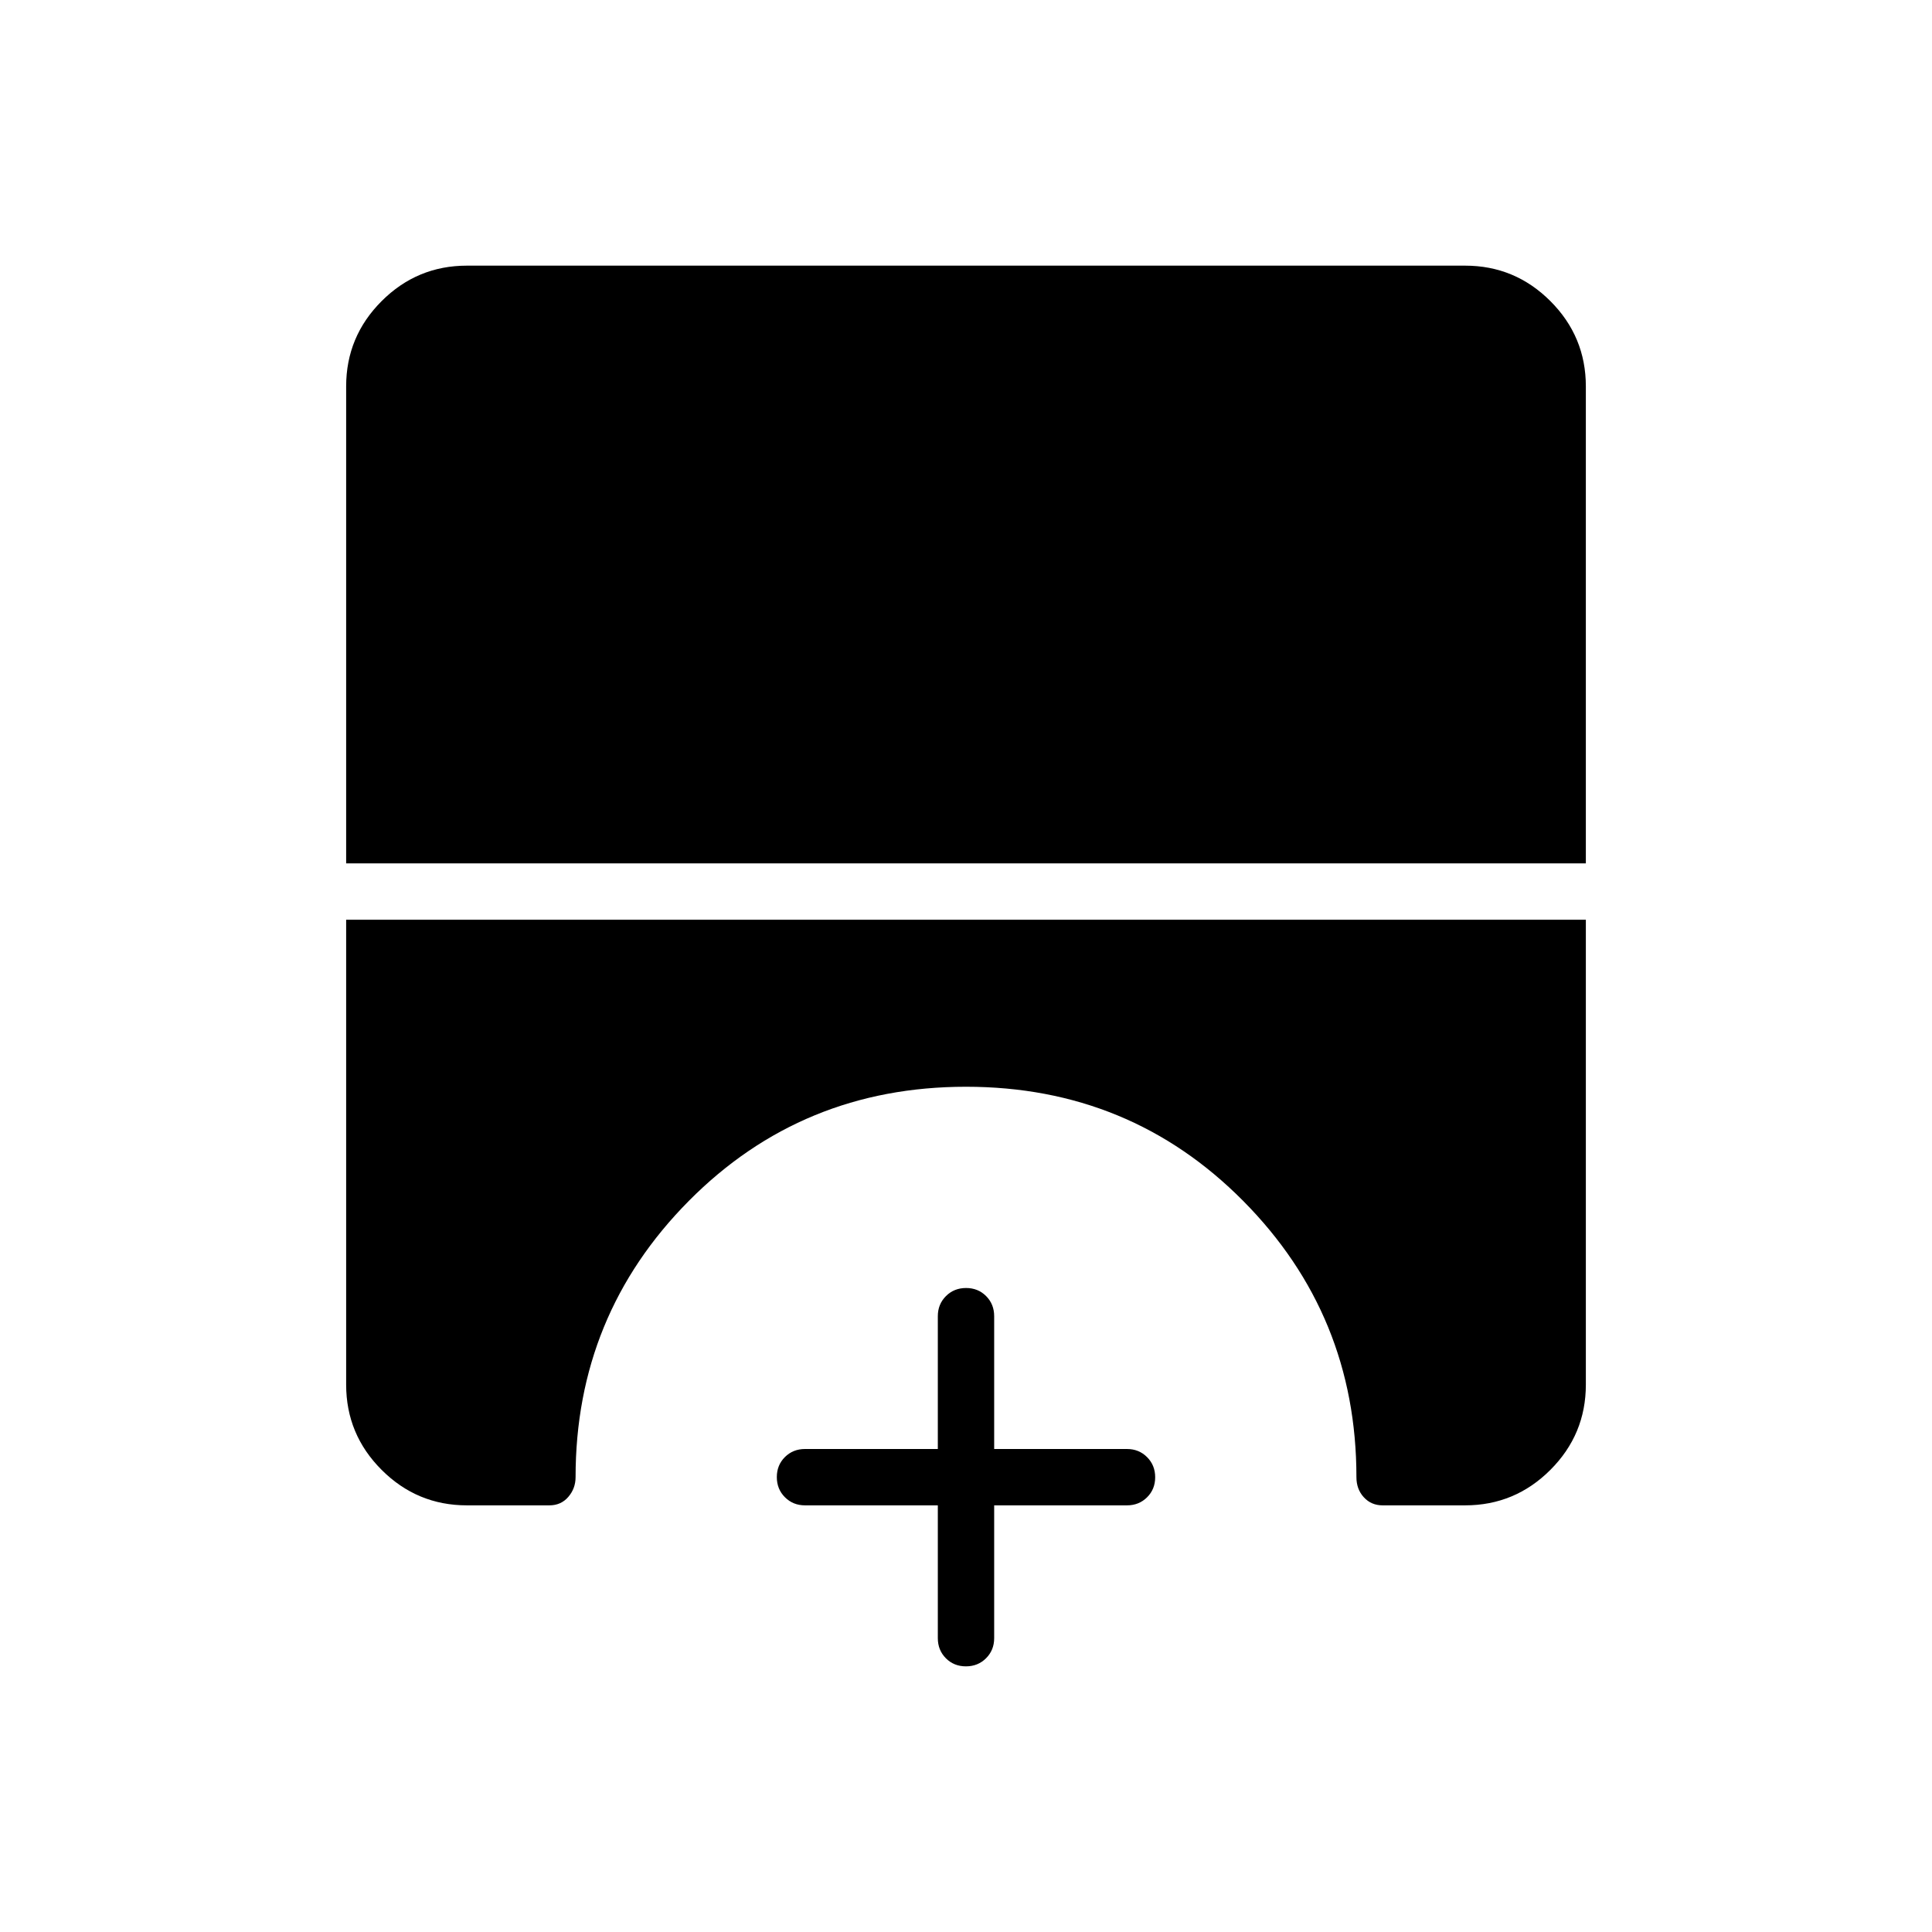 <svg xmlns="http://www.w3.org/2000/svg" height="24" viewBox="0 -960 960 960" width="24"><path d="M479.96-132q-5.96 0-9.96-4.02-4-4.03-4-9.98v-66h-66q-5.95 0-9.98-4.04-4.02-4.03-4.02-10 0-5.96 4.02-9.96 4.03-4 9.98-4h66v-66q0-5.95 4.04-9.98 4.03-4.02 10-4.02 5.96 0 9.96 4.02 4 4.03 4 9.98v66h66q5.95 0 9.97 4.04 4.03 4.03 4.03 10 0 5.96-4.03 9.96-4.02 4-9.97 4h-66v66q0 5.95-4.04 9.98-4.03 4.02-10 4.02ZM172-531v-237q0-24.75 17.63-42.38Q207.25-828 232-828h496q24.75 0 42.38 17.62Q788-792.75 788-768v237H172Zm60 319q-24.75 0-42.37-17.63Q172-247.25 172-272v-231h616v231q0 24.75-17.62 42.37Q752.75-212 728-212h-41q-5.62 0-9.31-4-3.69-4-3.69-10 0-80.51-56.26-137.26Q561.48-420 480-420q-81.48 0-137.74 56.74Q286-306.51 286-226q0 5.6-3.61 9.8-3.61 4.2-9.39 4.2h-41Z"/></svg>